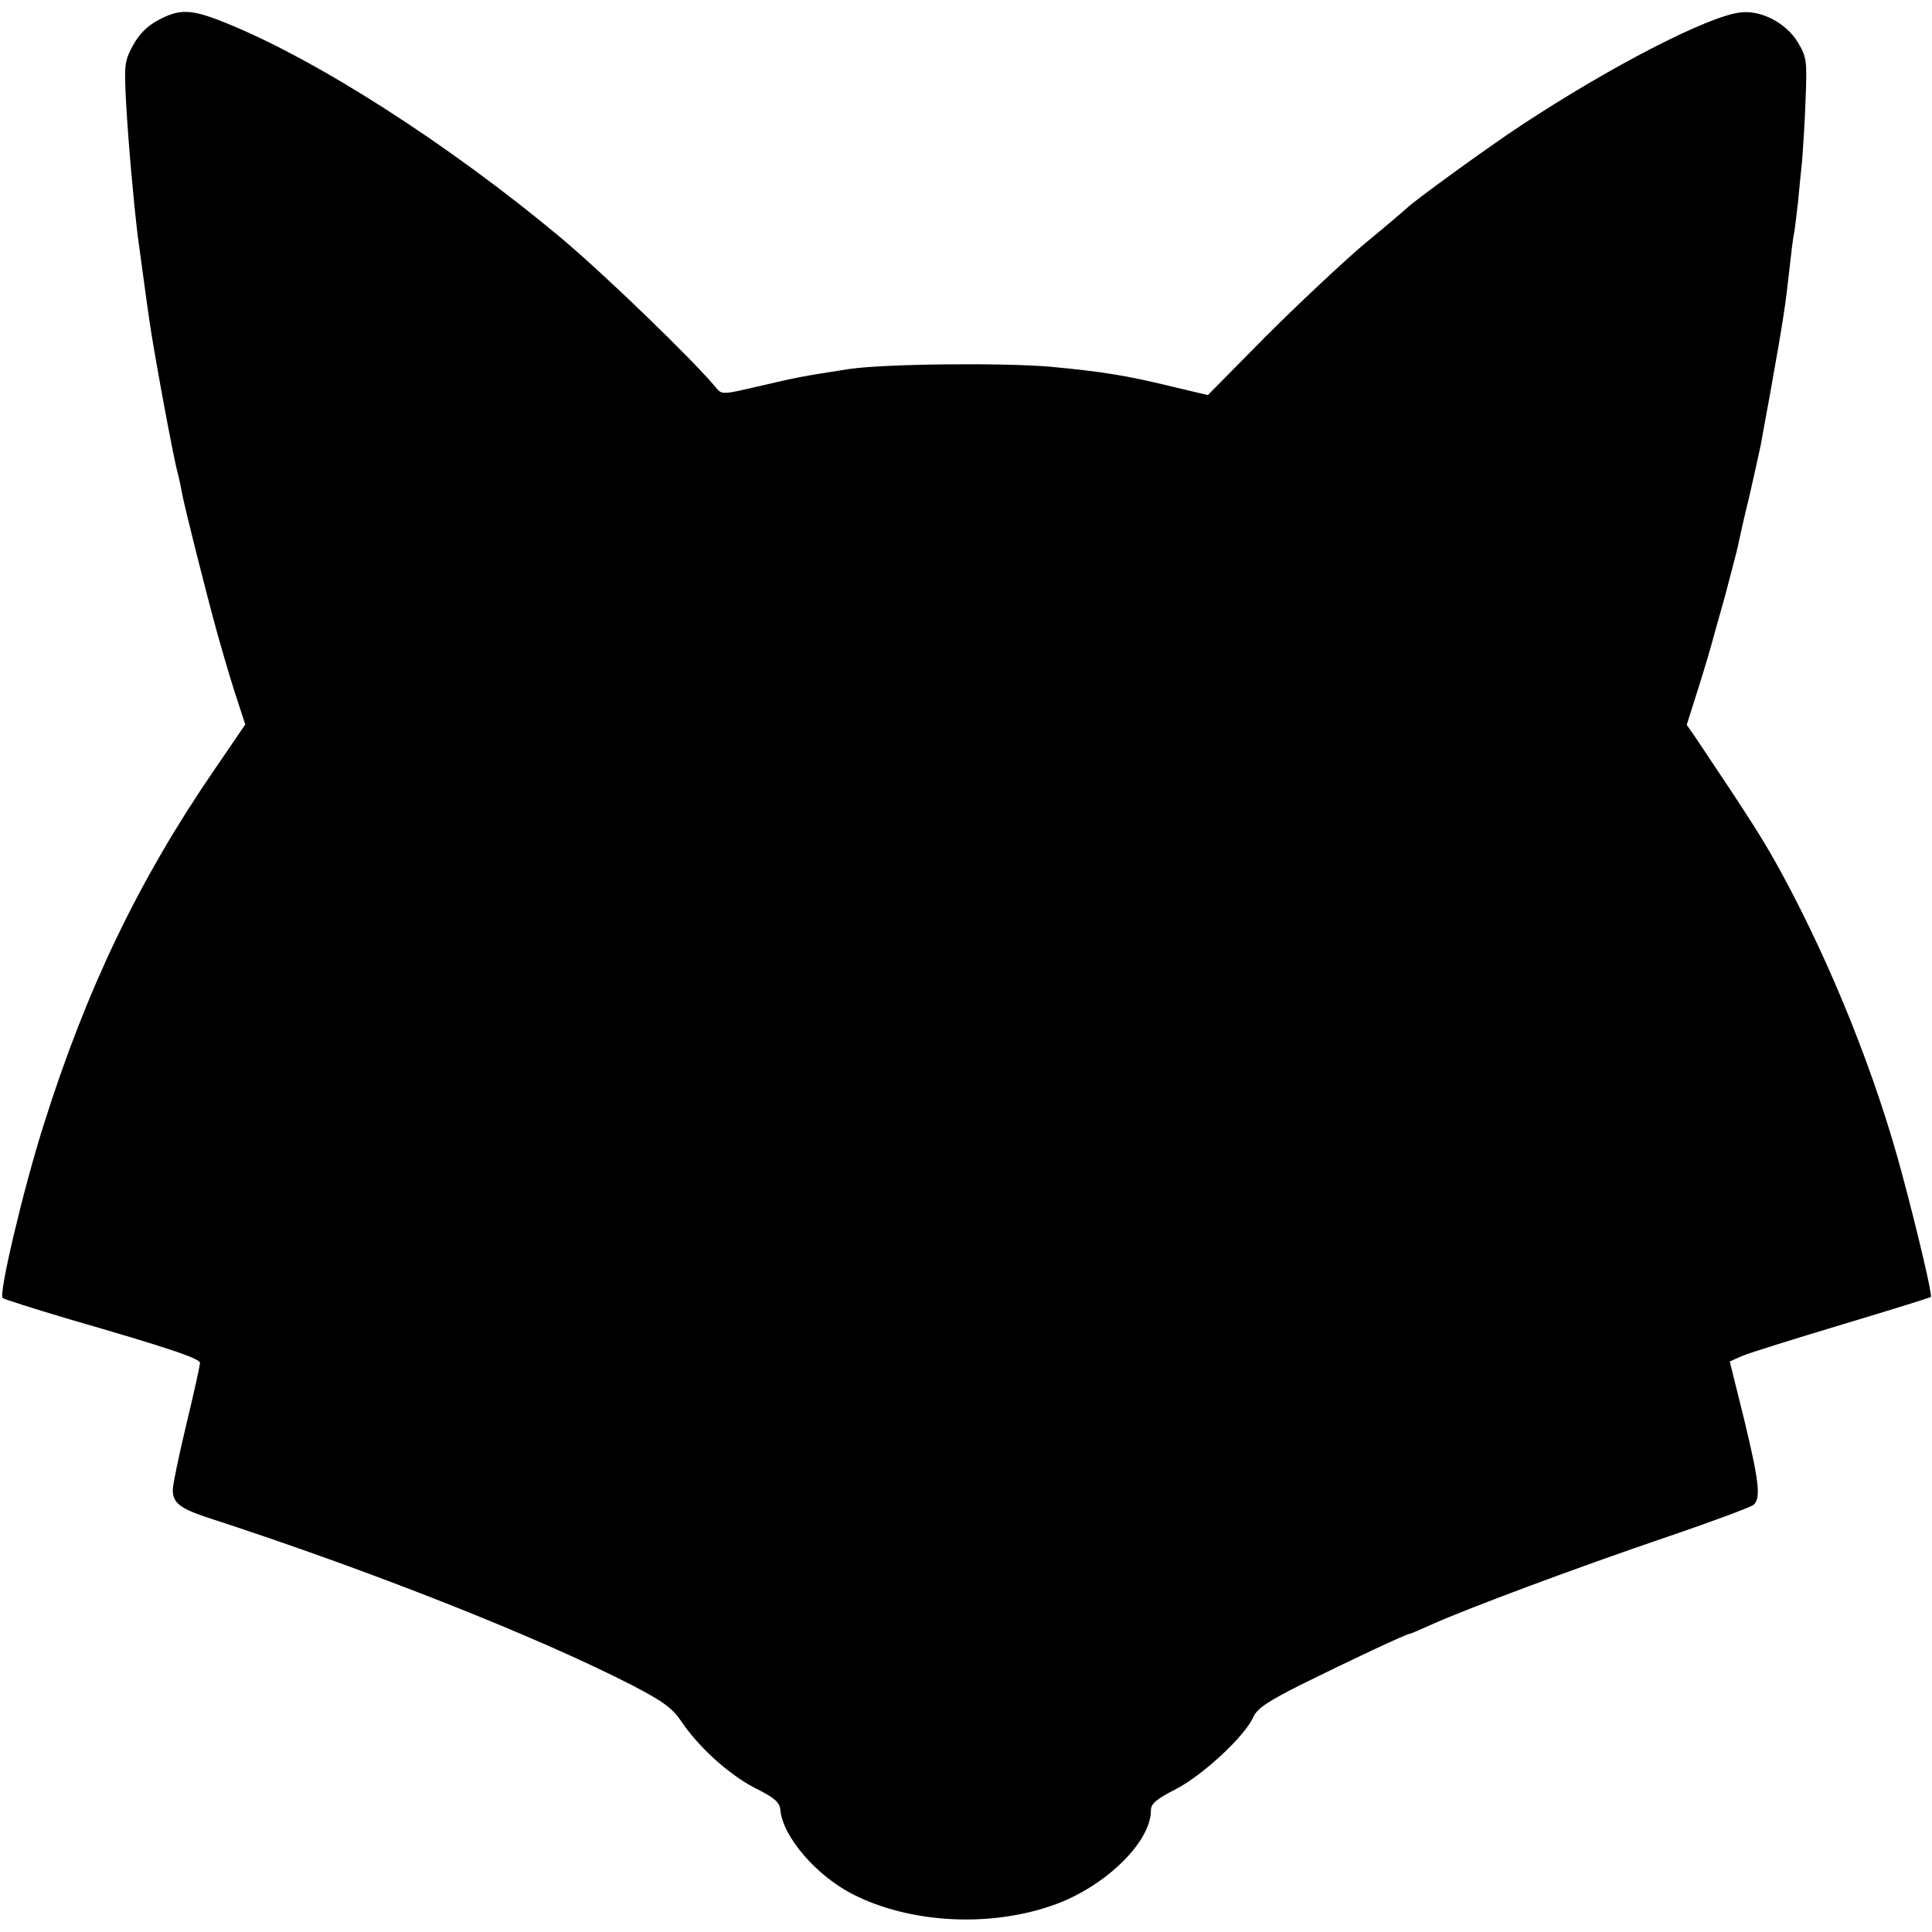 <?xml version="1.0" standalone="no"?>
<!DOCTYPE svg PUBLIC "-//W3C//DTD SVG 20010904//EN"
 "http://www.w3.org/TR/2001/REC-SVG-20010904/DTD/svg10.dtd">
<svg version="1.0" xmlns="http://www.w3.org/2000/svg"
 width="512pt" height="512pt" viewBox="0 0 512 512"
 preserveAspectRatio="xMidYMid meet">
<g transform="translate(0,512) scale(0.1,-0.1)"
fill="#000000" stroke="none">
<path d="M420 5067 c-30 -16 -51 -37 -68 -68 -22 -41 -23 -51 -18 -149 7 -121
20 -263 31 -355 5 -34 23 -172 31 -225 11 -78 62 -355 74 -400 5 -19 11 -48
14 -65 6 -31 61 -252 91 -360 9 -33 29 -102 45 -153 l30 -92 -84 -123 c-198
-289 -336 -576 -450 -937 -55 -174 -120 -450 -109 -460 4 -3 82 -28 173 -55
266 -77 350 -105 350 -117 0 -6 -16 -79 -36 -162 -20 -83 -36 -161 -36 -173
-1 -35 18 -50 90 -74 437 -142 880 -318 1127 -445 81 -42 106 -60 130 -95 46
-69 128 -143 197 -178 50 -25 64 -37 66 -57 6 -71 95 -175 194 -225 147 -74
350 -87 517 -32 141 45 271 168 271 255 0 18 14 30 67 57 71 37 182 140 204
190 11 24 38 42 134 90 117 58 272 131 280 131 3 0 28 11 57 24 95 43 388 152
617 230 124 42 231 82 238 88 20 17 15 61 -25 227 l-38 153 34 15 c19 8 138
45 264 83 127 38 233 71 235 73 4 5 -33 164 -74 317 -70 266 -189 562 -321
805 -48 88 -77 134 -229 361 l-23 33 31 98 c17 54 32 105 34 113 2 8 18 65 35
125 16 61 32 121 35 135 3 14 16 75 31 135 14 61 27 121 30 135 40 217 61 338
69 405 14 122 16 141 20 160 2 11 6 47 10 80 3 33 8 83 11 111 2 28 7 100 9
160 4 103 3 112 -20 151 -31 52 -98 87 -153 80 -86 -10 -344 -143 -582 -300
-88 -58 -282 -199 -300 -217 -3 -3 -54 -47 -115 -97 -60 -51 -178 -162 -262
-246 l-152 -154 -97 23 c-119 29 -182 39 -319 52 -126 11 -441 8 -535 -6 -129
-20 -138 -22 -241 -46 -94 -22 -96 -22 -111 -4 -57 70 -298 303 -413 399 -297
248 -650 474 -891 570 -87 35 -118 36 -174 6z"/>
</g>
</svg>
